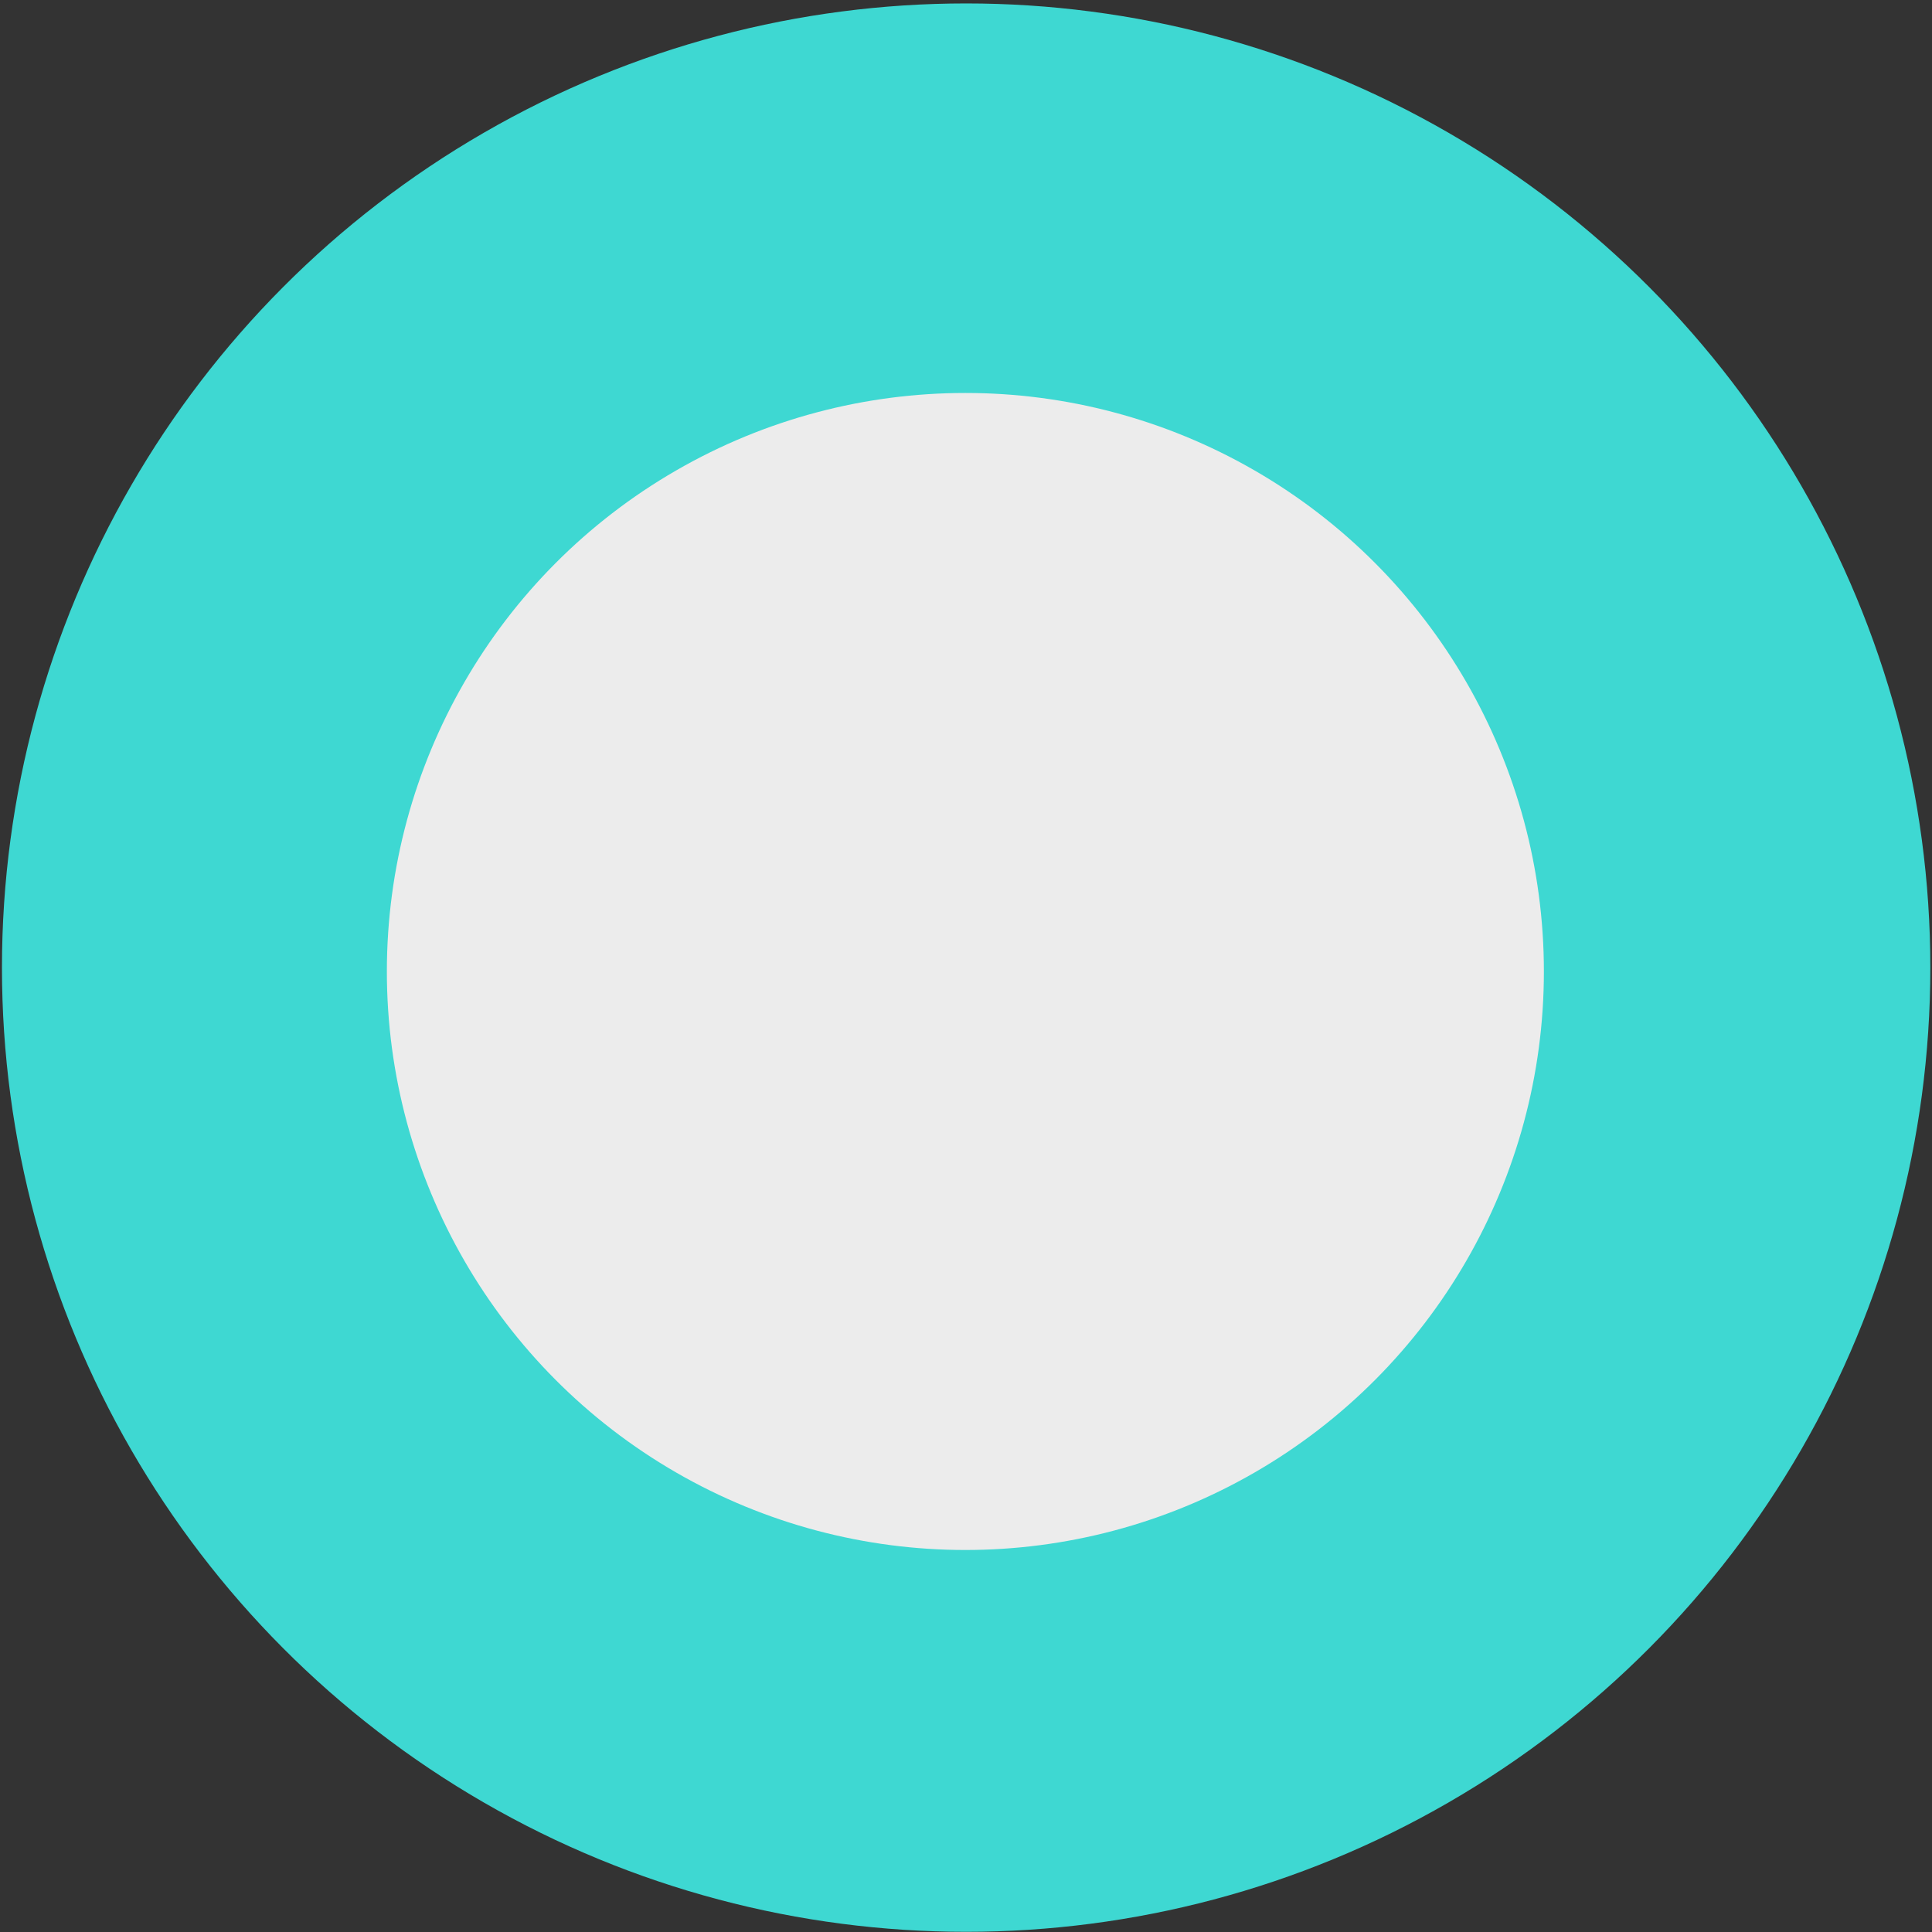 <?xml version="1.0" encoding="UTF-8" standalone="no"?>
<svg
   xmlns:dc="http://purl.org/dc/elements/1.1/"
   xmlns:cc="http://creativecommons.org/ns#"
   xmlns:rdf="http://www.w3.org/1999/02/22-rdf-syntax-ns#"
   xmlns:svg="http://www.w3.org/2000/svg"
   xmlns="http://www.w3.org/2000/svg"
   xmlns:sodipodi="http://sodipodi.sourceforge.net/DTD/sodipodi-0.dtd"
   xmlns:inkscape="http://www.inkscape.org/namespaces/inkscape"
   width="16mm"
   height="16mm"
   viewBox="0 0 16 16"
   version="1.1"
   id="svg931"
   sodipodi:docname="cursor.svg"
   inkscape:version="1.0.2-2 (e86c870879, 2021-01-15)">
  <rect x="0" y="0" width="16" height="16" fill="#333333" stroke="none"/>
  <sodipodi:namedview
     pagecolor="#ffffff"
     bordercolor="#666666"
     borderopacity="1"
     objecttolerance="10"
     gridtolerance="10"
     guidetolerance="10"
     inkscape:pageopacity="0"
     inkscape:pageshadow="2"
     inkscape:window-width="1920"
     inkscape:window-height="1027"
     id="namedview8"
     showgrid="false"
     units="mm"
     inkscape:zoom="16.089626"
     inkscape:cx="20.718023"
     inkscape:cy="36.835922"
     inkscape:window-x="-8"
     inkscape:window-y="-8"
     inkscape:window-maximized="1"
     inkscape:current-layer="svg931" />
  <defs
     id="defs925" />
  <g
     id="layer1"
     transform="matrix(3.194,0,0,3.194,-171.179,-271.864)">
    <circle
       style="fill:#3ed8d2;stroke-width:0.011"
       id="path933"
       cx="56.099"
       cy="87.626"
       r="2.5" />
    <circle
       style="fill:#ececec;stroke-width:0.363"
       id="path935"
       cx="56.097"
       cy="87.636"
       r="1.5" />
  </g>
</svg>
